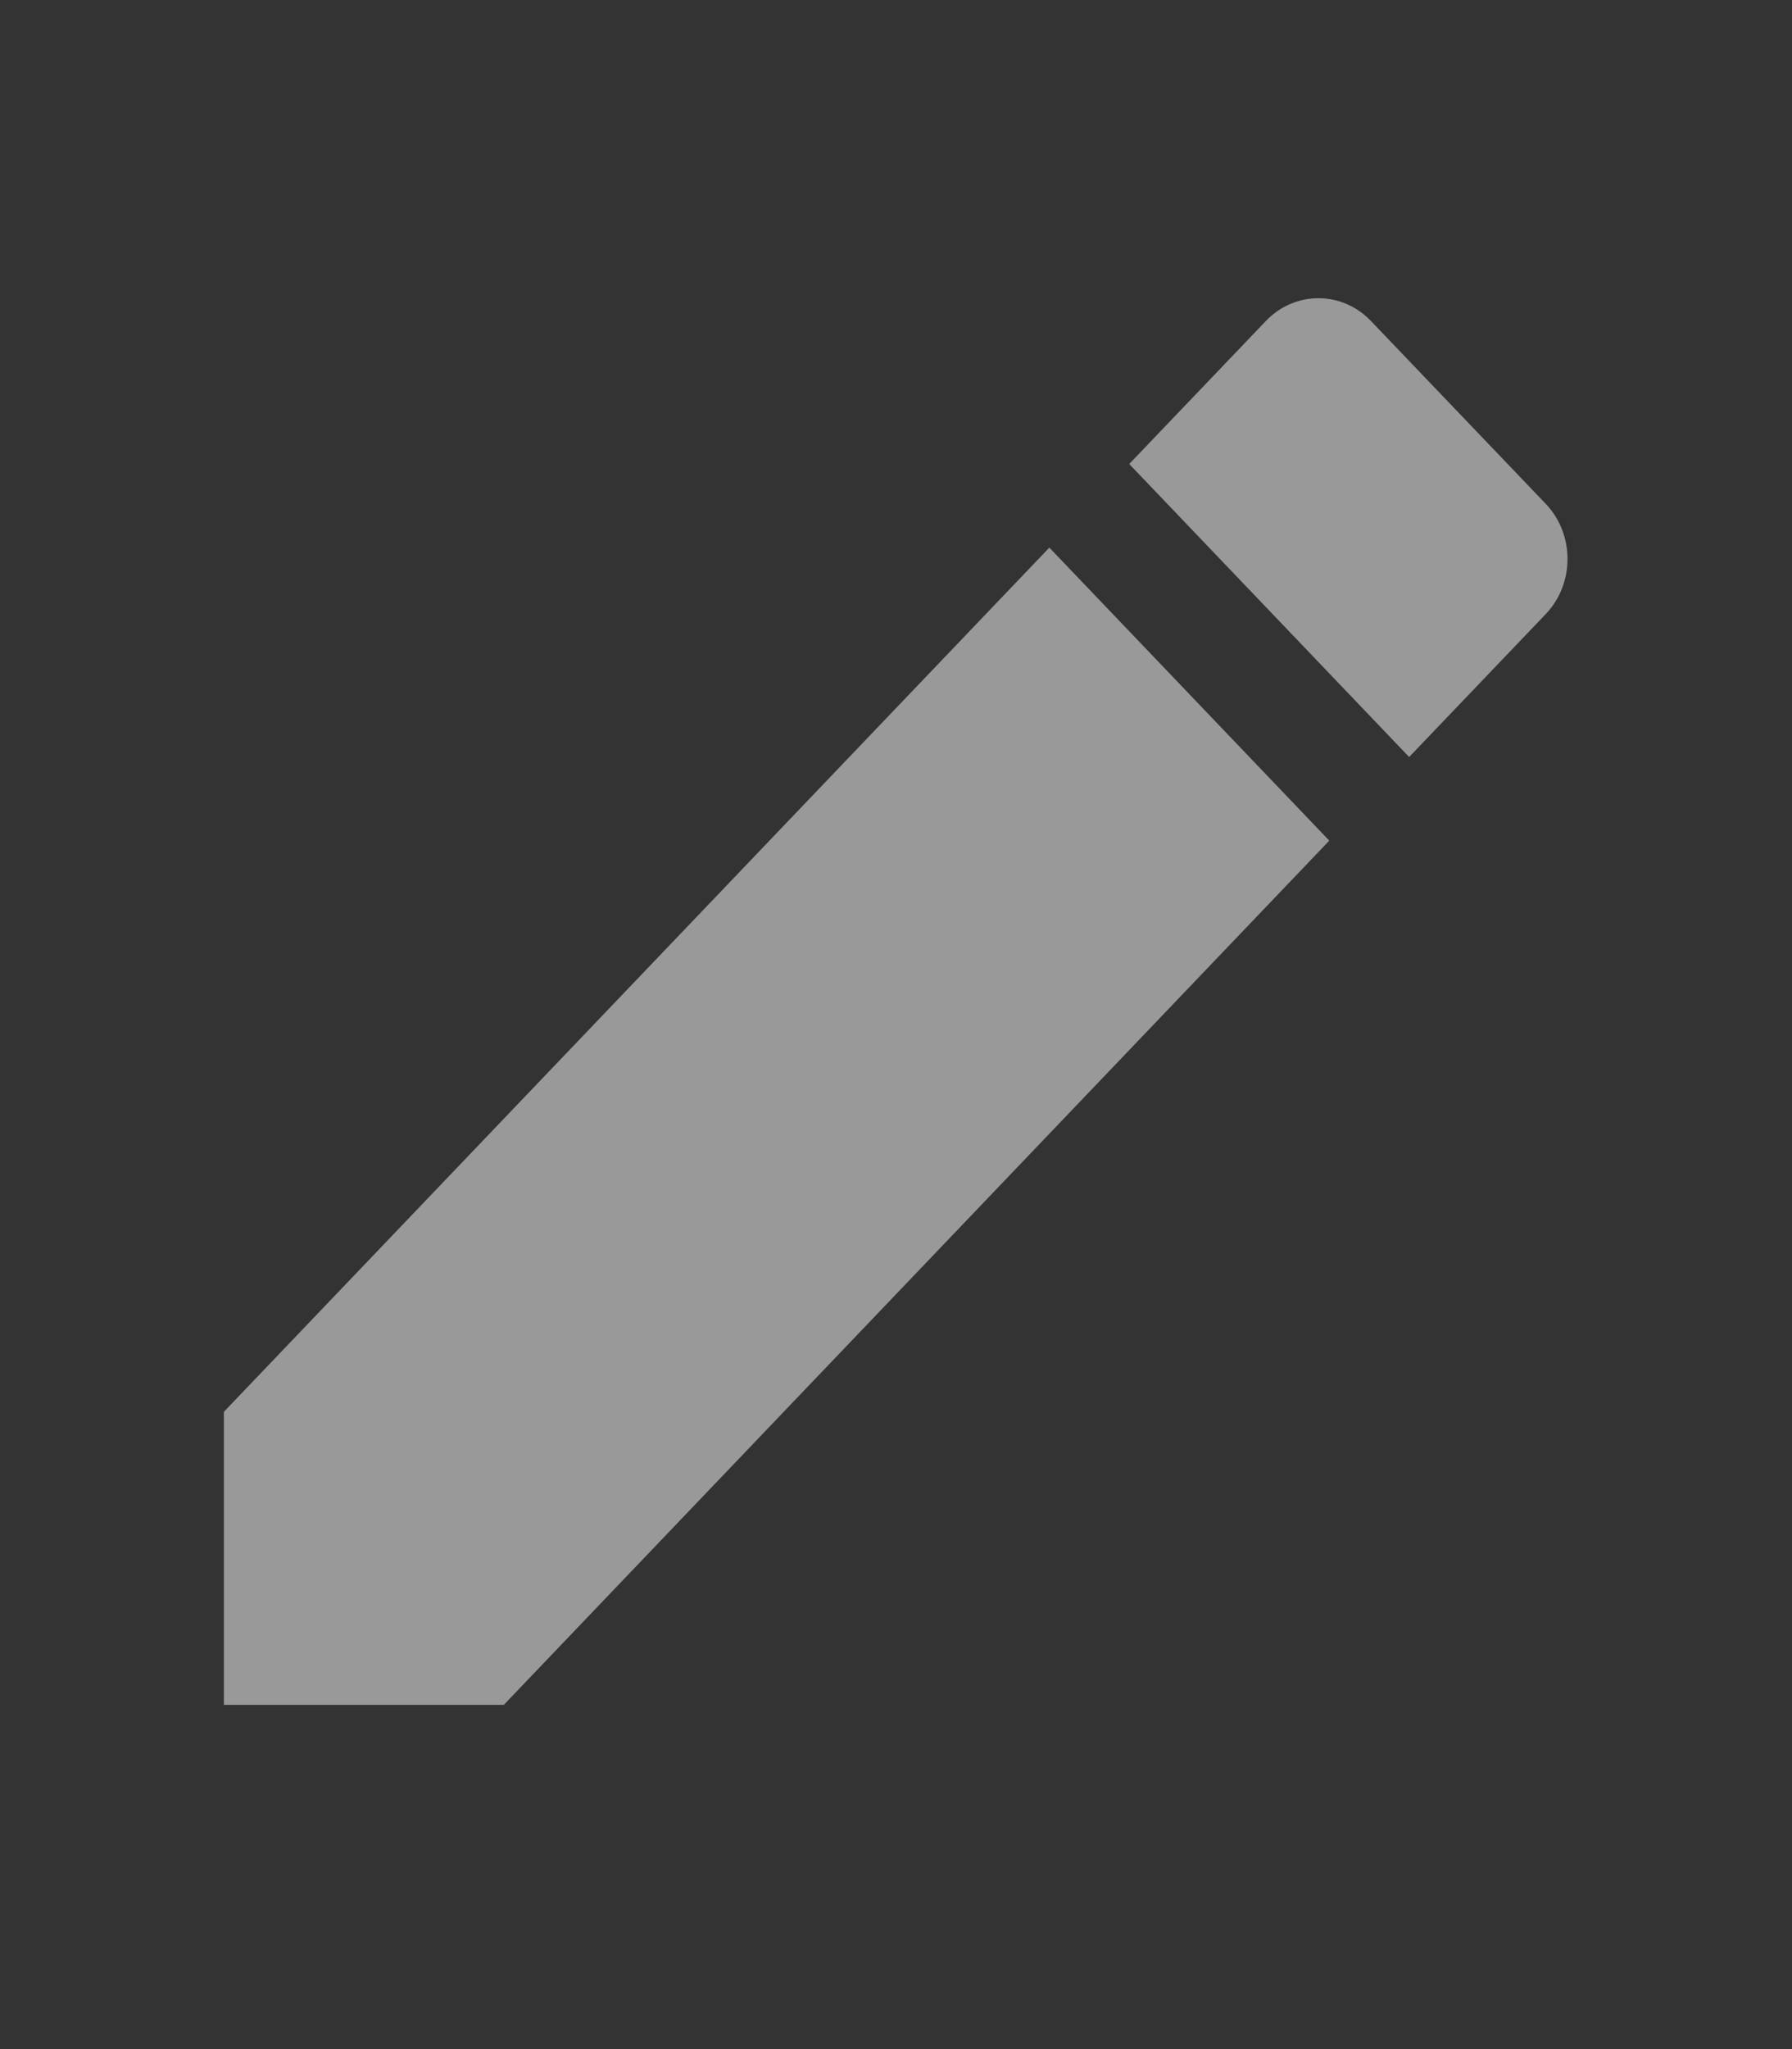 <svg width="14" height="16" viewBox="0 0 14 16" fill="none" xmlns="http://www.w3.org/2000/svg">
<rect x="0" y="0" width="14" height="16" fill="#333333" stroke="none"/>
<g clip-path="url(#clip0)">
<path opacity="0.5" d="M1.749 11.024V13.312H3.936L10.385 6.564L8.198 4.276L1.749 11.024ZM12.076 4.795C12.303 4.557 12.303 4.172 12.076 3.934L10.711 2.507C10.484 2.269 10.116 2.269 9.889 2.507L8.822 3.623L11.009 5.911L12.076 4.795Z" fill="white"/>
</g>
<defs>
<clipPath id="clip0">
<rect width="13.994" height="14.643" fill="white" transform="translate(0 0.5)"/>
</clipPath>
</defs>
</svg>
